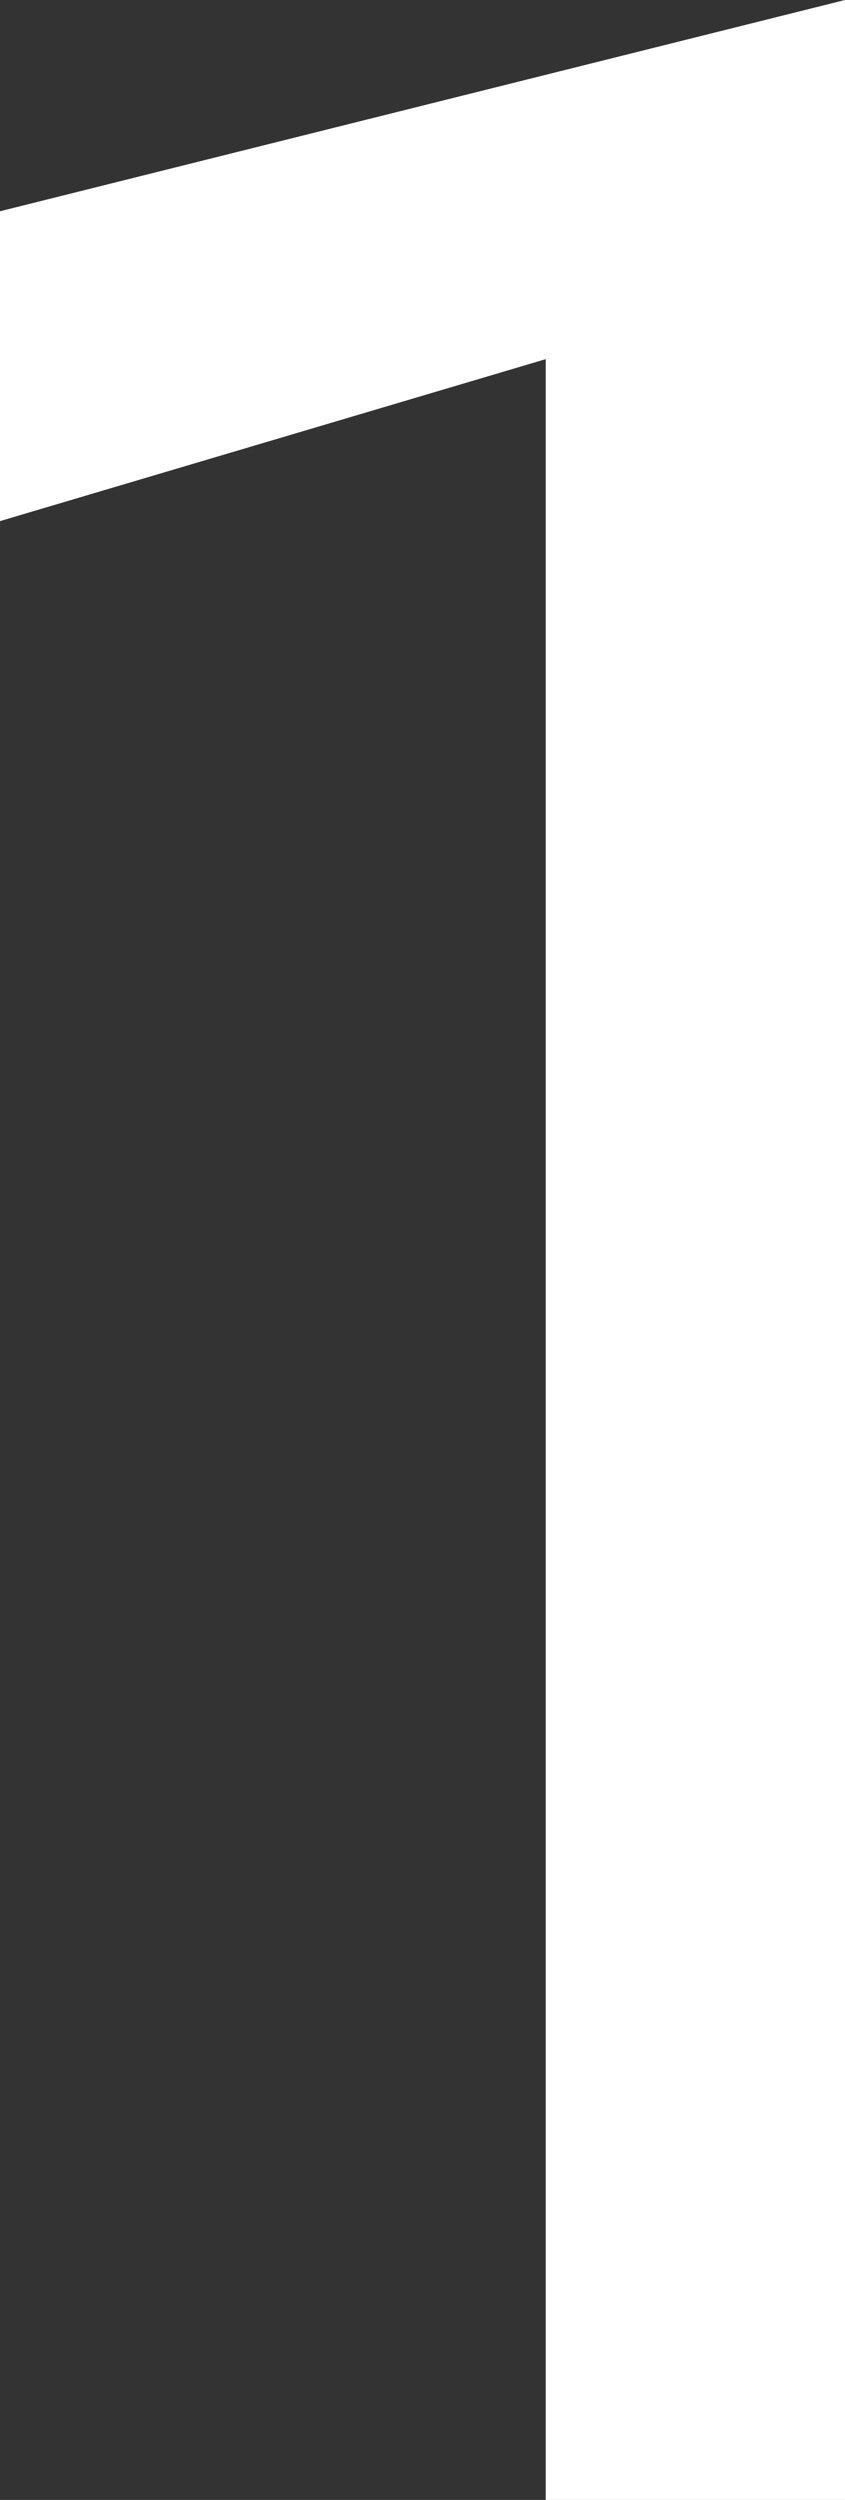 <?xml version="1.0" encoding="UTF-8"?>
<svg id="_圖層_2" data-name="圖層 2" xmlns="http://www.w3.org/2000/svg" viewBox="0 0 12 35.5">
  <rect x="0" y="0" width="12" height="35.5" fill="#333333" stroke="none"/>
  <g id="contant">
    <path d="M0,3L12,0V35.5H7.75V5.1L0,7.4V3Z" fill="#fff"/>
  </g>
</svg>